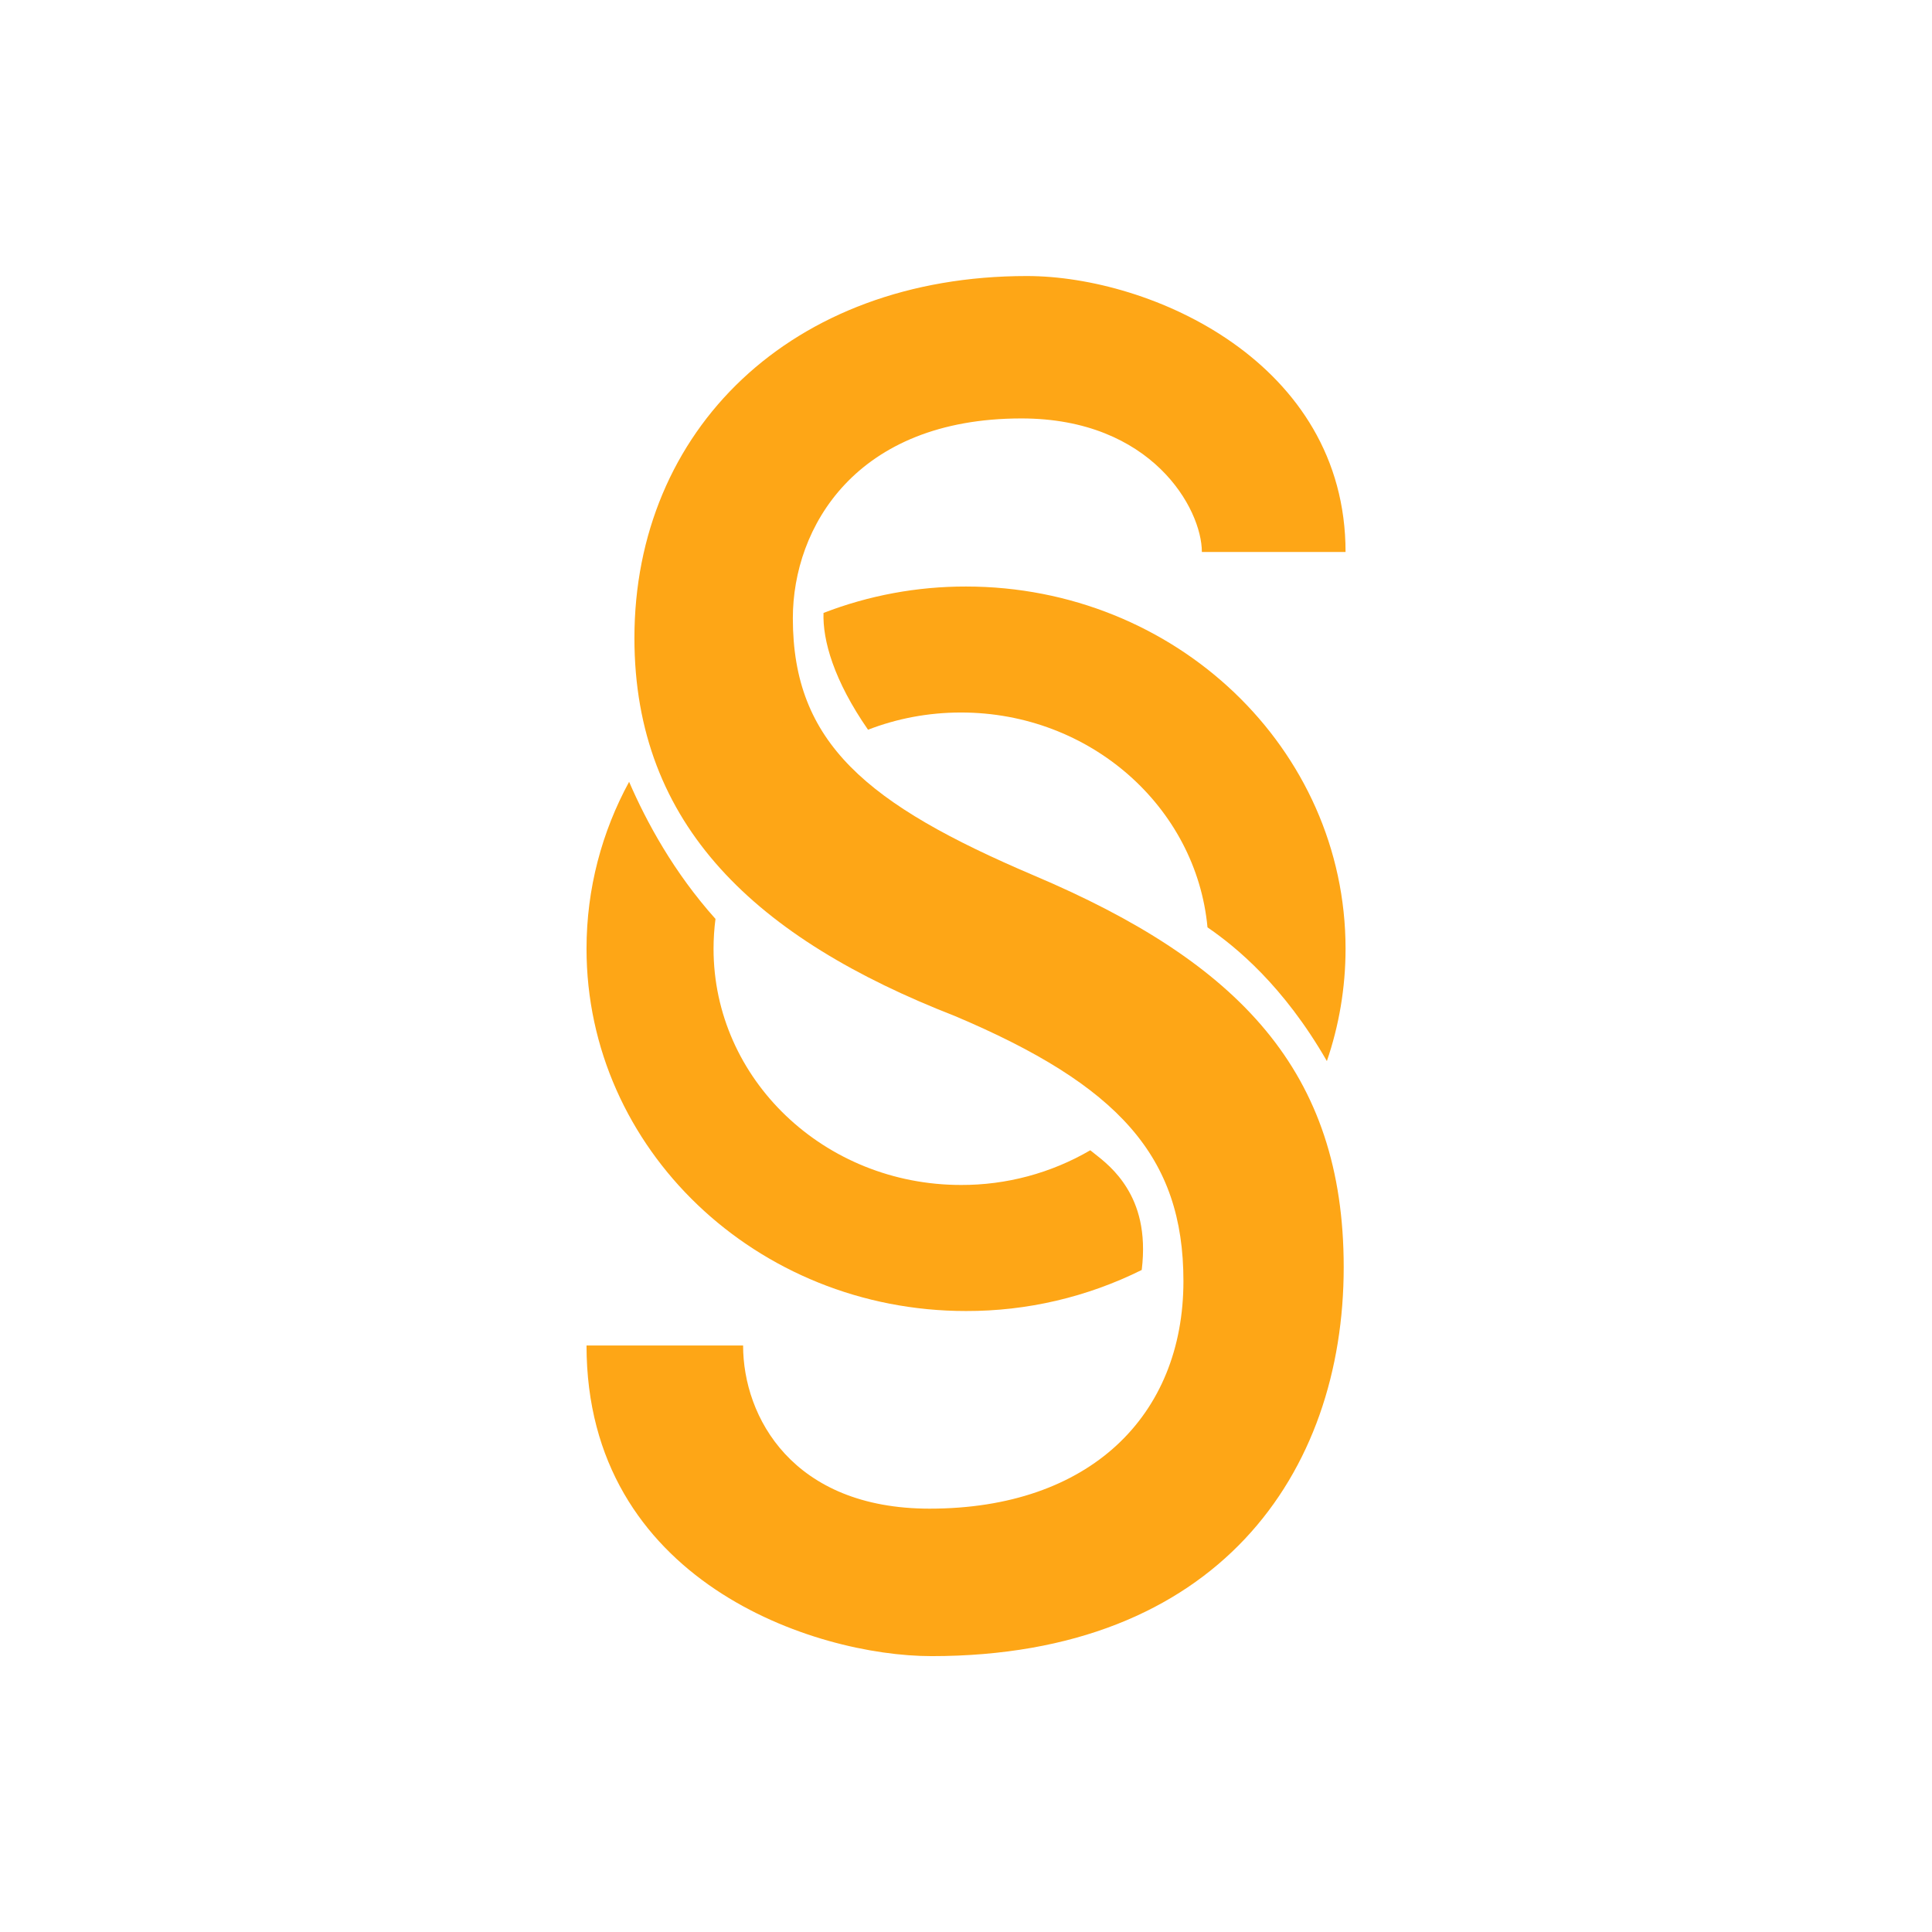 <svg width="24" height="24" viewBox="0 0 24 24" fill="none" xmlns="http://www.w3.org/2000/svg">
<path d="M9.231 16.714C9.231 17.605 9.849 18.741 11.548 18.741C13.539 18.741 14.701 17.585 14.701 15.914C14.701 14.366 13.896 13.481 11.861 12.621C9.401 11.662 7.881 10.261 7.881 7.926C7.881 5.346 9.826 3.429 12.756 3.429C14.298 3.429 16.715 4.5 16.715 6.857H14.93C14.93 6.32 14.308 5.198 12.689 5.198C10.632 5.198 9.849 6.55 9.849 7.68C9.849 9.229 10.766 9.991 12.845 10.876C15.395 11.957 16.692 13.309 16.692 15.742C16.692 18.298 15.127 20.573 11.572 20.573C10.118 20.573 7.286 19.645 7.286 16.714H9.231Z" fill="#FEA616"/>
<path d="M15.056 15.213C15.431 14.908 15.755 14.548 16.014 14.147C15.655 13.348 15.242 12.851 14.91 12.543C14.784 12.989 14.552 13.399 14.235 13.737C14.439 13.903 14.615 14.101 14.755 14.324C14.902 14.564 15.015 14.858 15.056 15.213ZM14.183 15.776C13.505 16.113 12.758 16.288 12 16.286C9.397 16.286 7.286 14.271 7.286 11.786C7.286 11.038 7.477 10.333 7.815 9.712C8.032 10.213 8.37 10.836 8.888 11.415C8.872 11.538 8.864 11.662 8.864 11.786C8.864 13.407 10.24 14.72 11.938 14.72C12.502 14.722 13.057 14.573 13.544 14.289L13.574 14.313C13.707 14.417 13.868 14.543 14.001 14.761C14.132 14.974 14.242 15.293 14.183 15.776ZM16.715 11.786C16.715 12.273 16.633 12.742 16.483 13.181C15.943 12.242 15.351 11.761 15 11.52C14.86 10.024 13.542 8.851 11.938 8.851C11.529 8.851 11.139 8.927 10.783 9.065C10.357 8.451 10.218 7.952 10.23 7.614C10.794 7.396 11.395 7.285 12 7.286C14.604 7.286 16.715 9.301 16.715 11.786ZM10.023 9.49C9.679 8.978 9.47 8.485 9.396 8.035C9.03 8.266 8.698 8.548 8.409 8.871C8.539 9.254 8.779 9.852 9.204 10.442C9.407 10.07 9.685 9.746 10.023 9.49Z" fill="#FEA616"/>
</svg>
